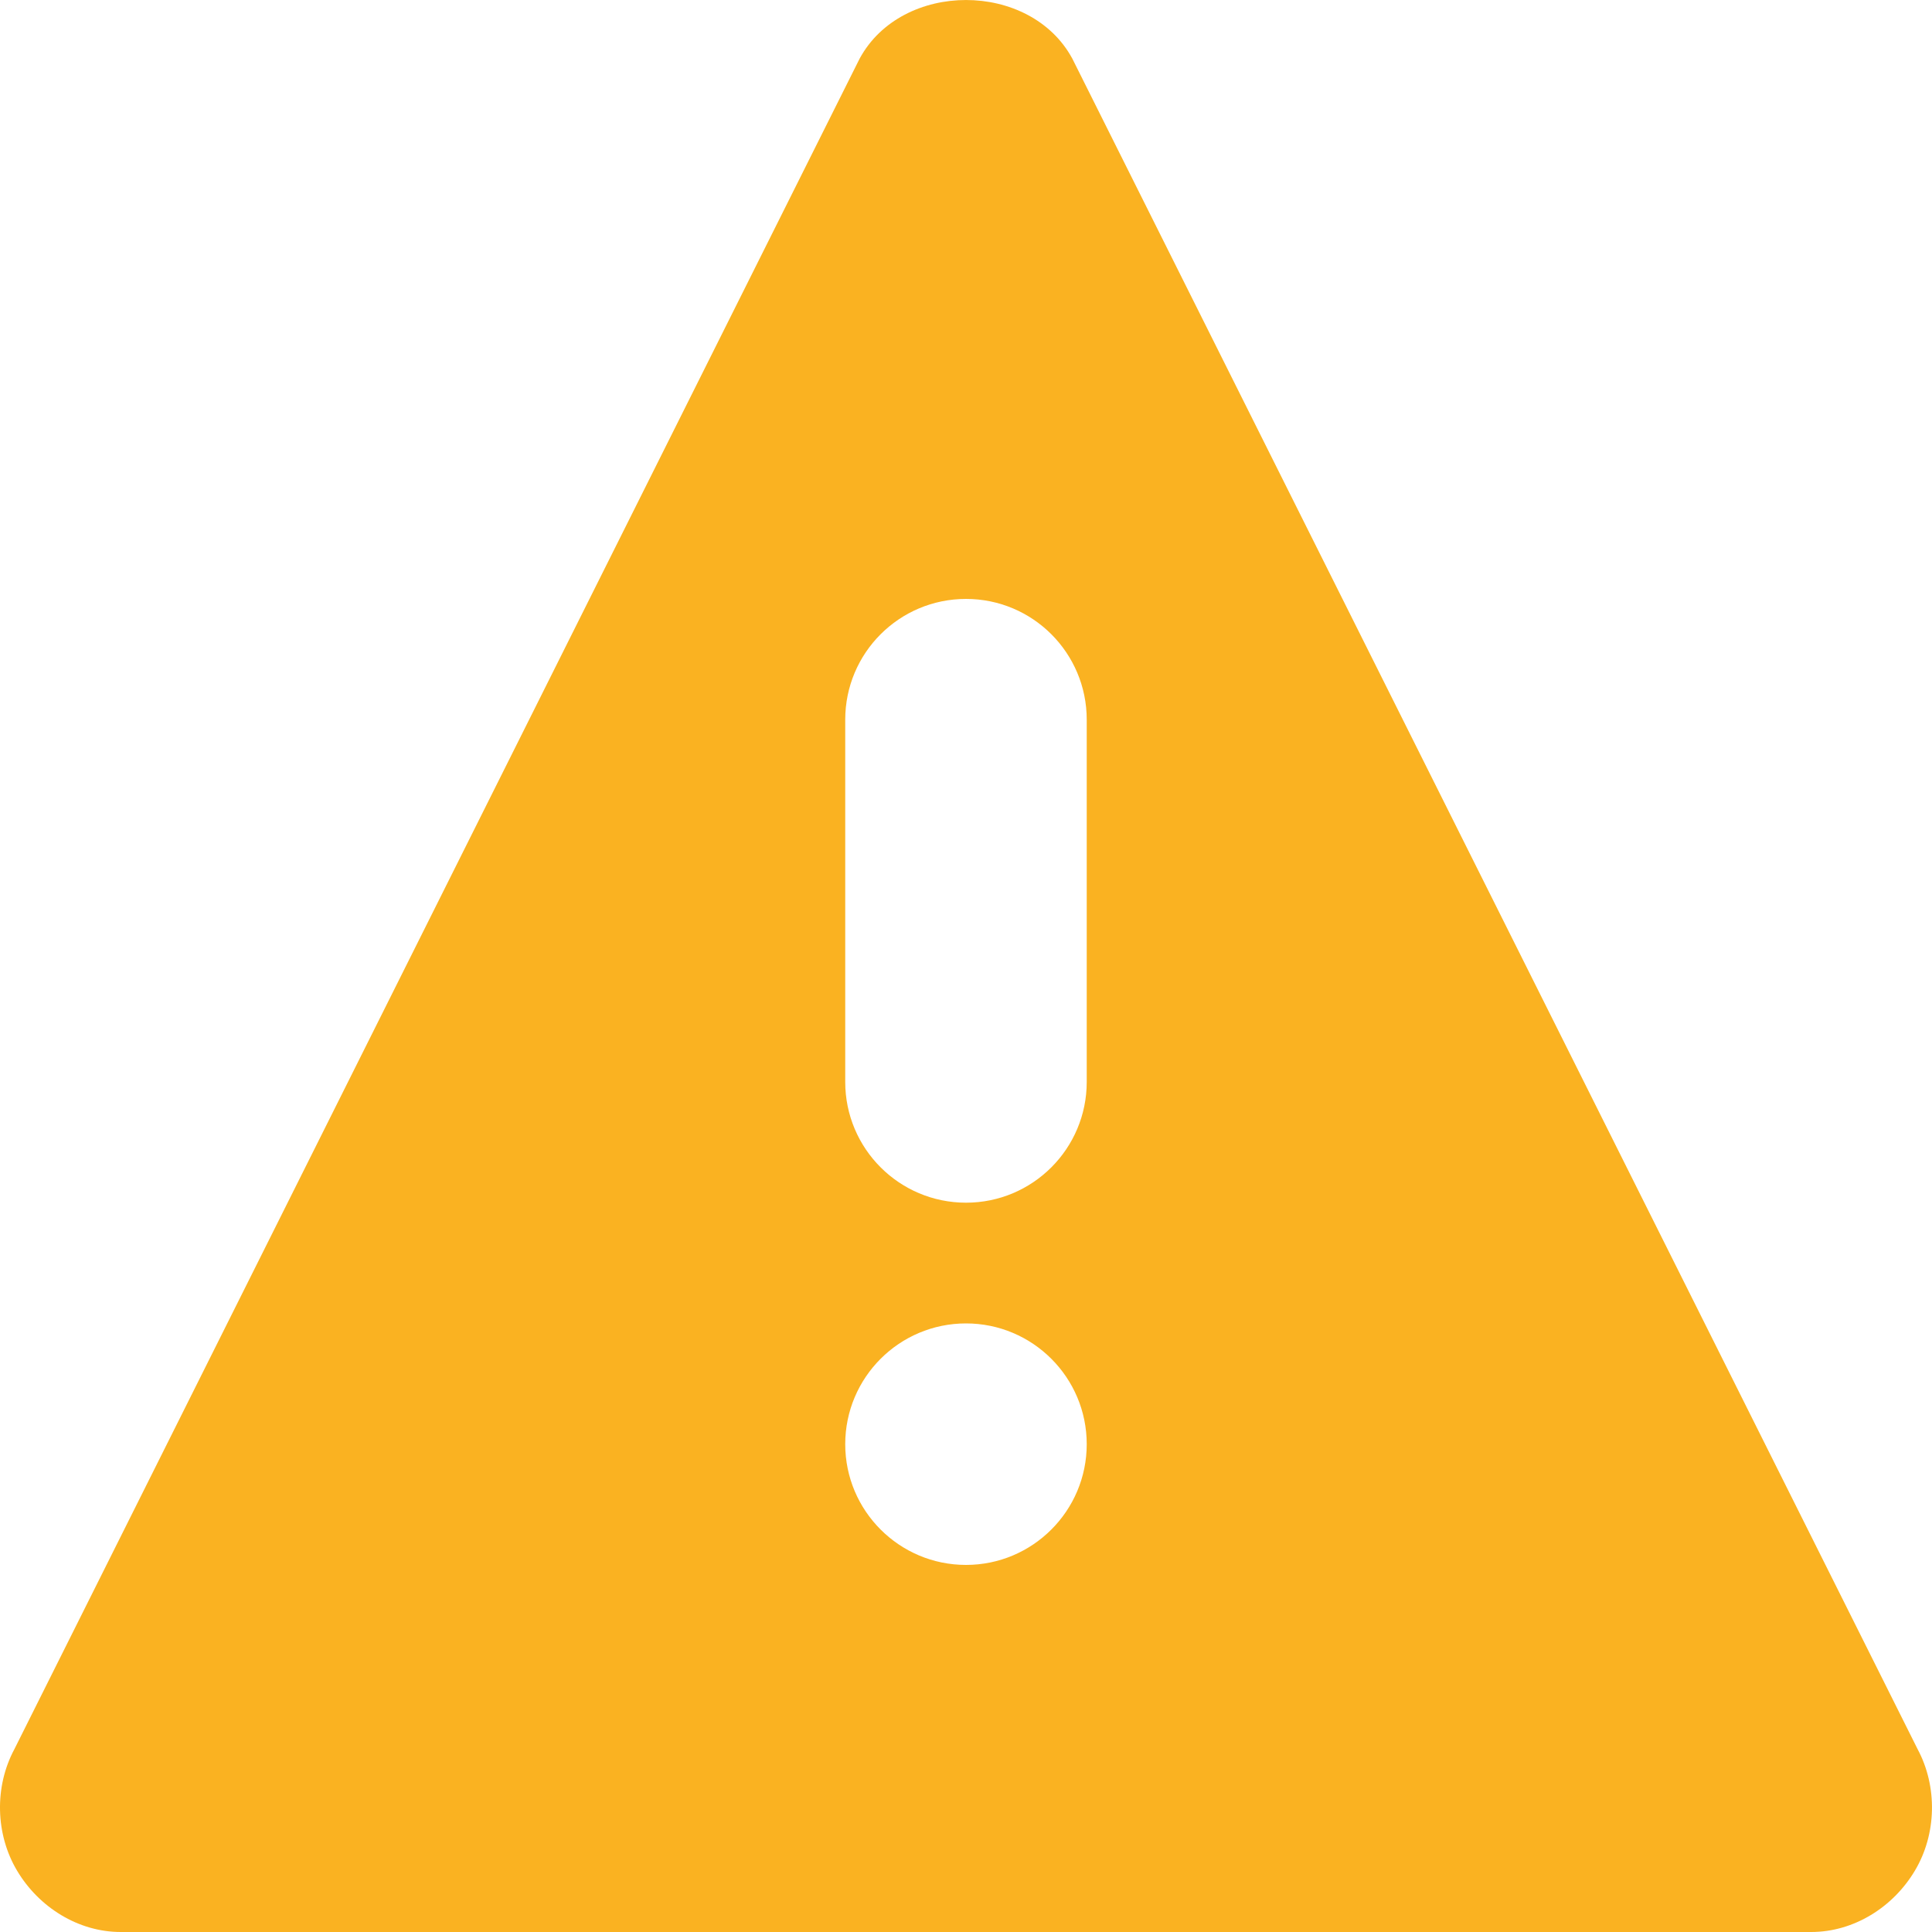 <?xml version="1.0" encoding="UTF-8"?>
<svg width="43px" height="43px" viewBox="0 0 43 43" version="1.1" xmlns="http://www.w3.org/2000/svg" xmlns:xlink="http://www.w3.org/1999/xlink">
    <!-- Generator: Sketch 53.2 (72643) - https://sketchapp.com -->
    <title>Combined Shape</title>
    <desc>Created with Sketch.</desc>
    <g id="Signup---Signin" stroke="none" stroke-width="1" fill="none" fill-rule="evenodd">
        <g id="image01-copy-2" transform="translate(-44, -704)" fill="#FAB221">
            <path d="M67.867,705.306 L86.68,742.931 C87.126,743.764 87.105,744.823 86.618,745.637 C86.134,746.449 85.258,747 84.312,747 L46.687,747 C45.741,747 44.865,746.449 44.381,745.637 C43.895,744.823 43.873,743.764 44.32,742.931 L63.132,705.306 C64.073,703.565 66.927,703.565 67.867,705.306 Z M68.187,728.08 L68.187,720.018 C68.187,718.534 66.986,717.33 65.5,717.33 C64.014,717.33 62.812,718.534 62.812,720.018 L62.812,728.08 C62.812,729.563 64.014,730.768 65.5,730.768 C66.986,730.768 68.187,729.563 68.187,728.08 Z M62.812,736.143 C62.812,737.626 64.016,738.83 65.5,738.83 C66.983,738.83 68.187,737.626 68.187,736.143 C68.187,734.659 66.983,733.455 65.5,733.455 C64.016,733.455 62.812,734.659 62.812,736.143 Z" id="Combined-Shape"></path>
        </g>
    </g>
</svg>